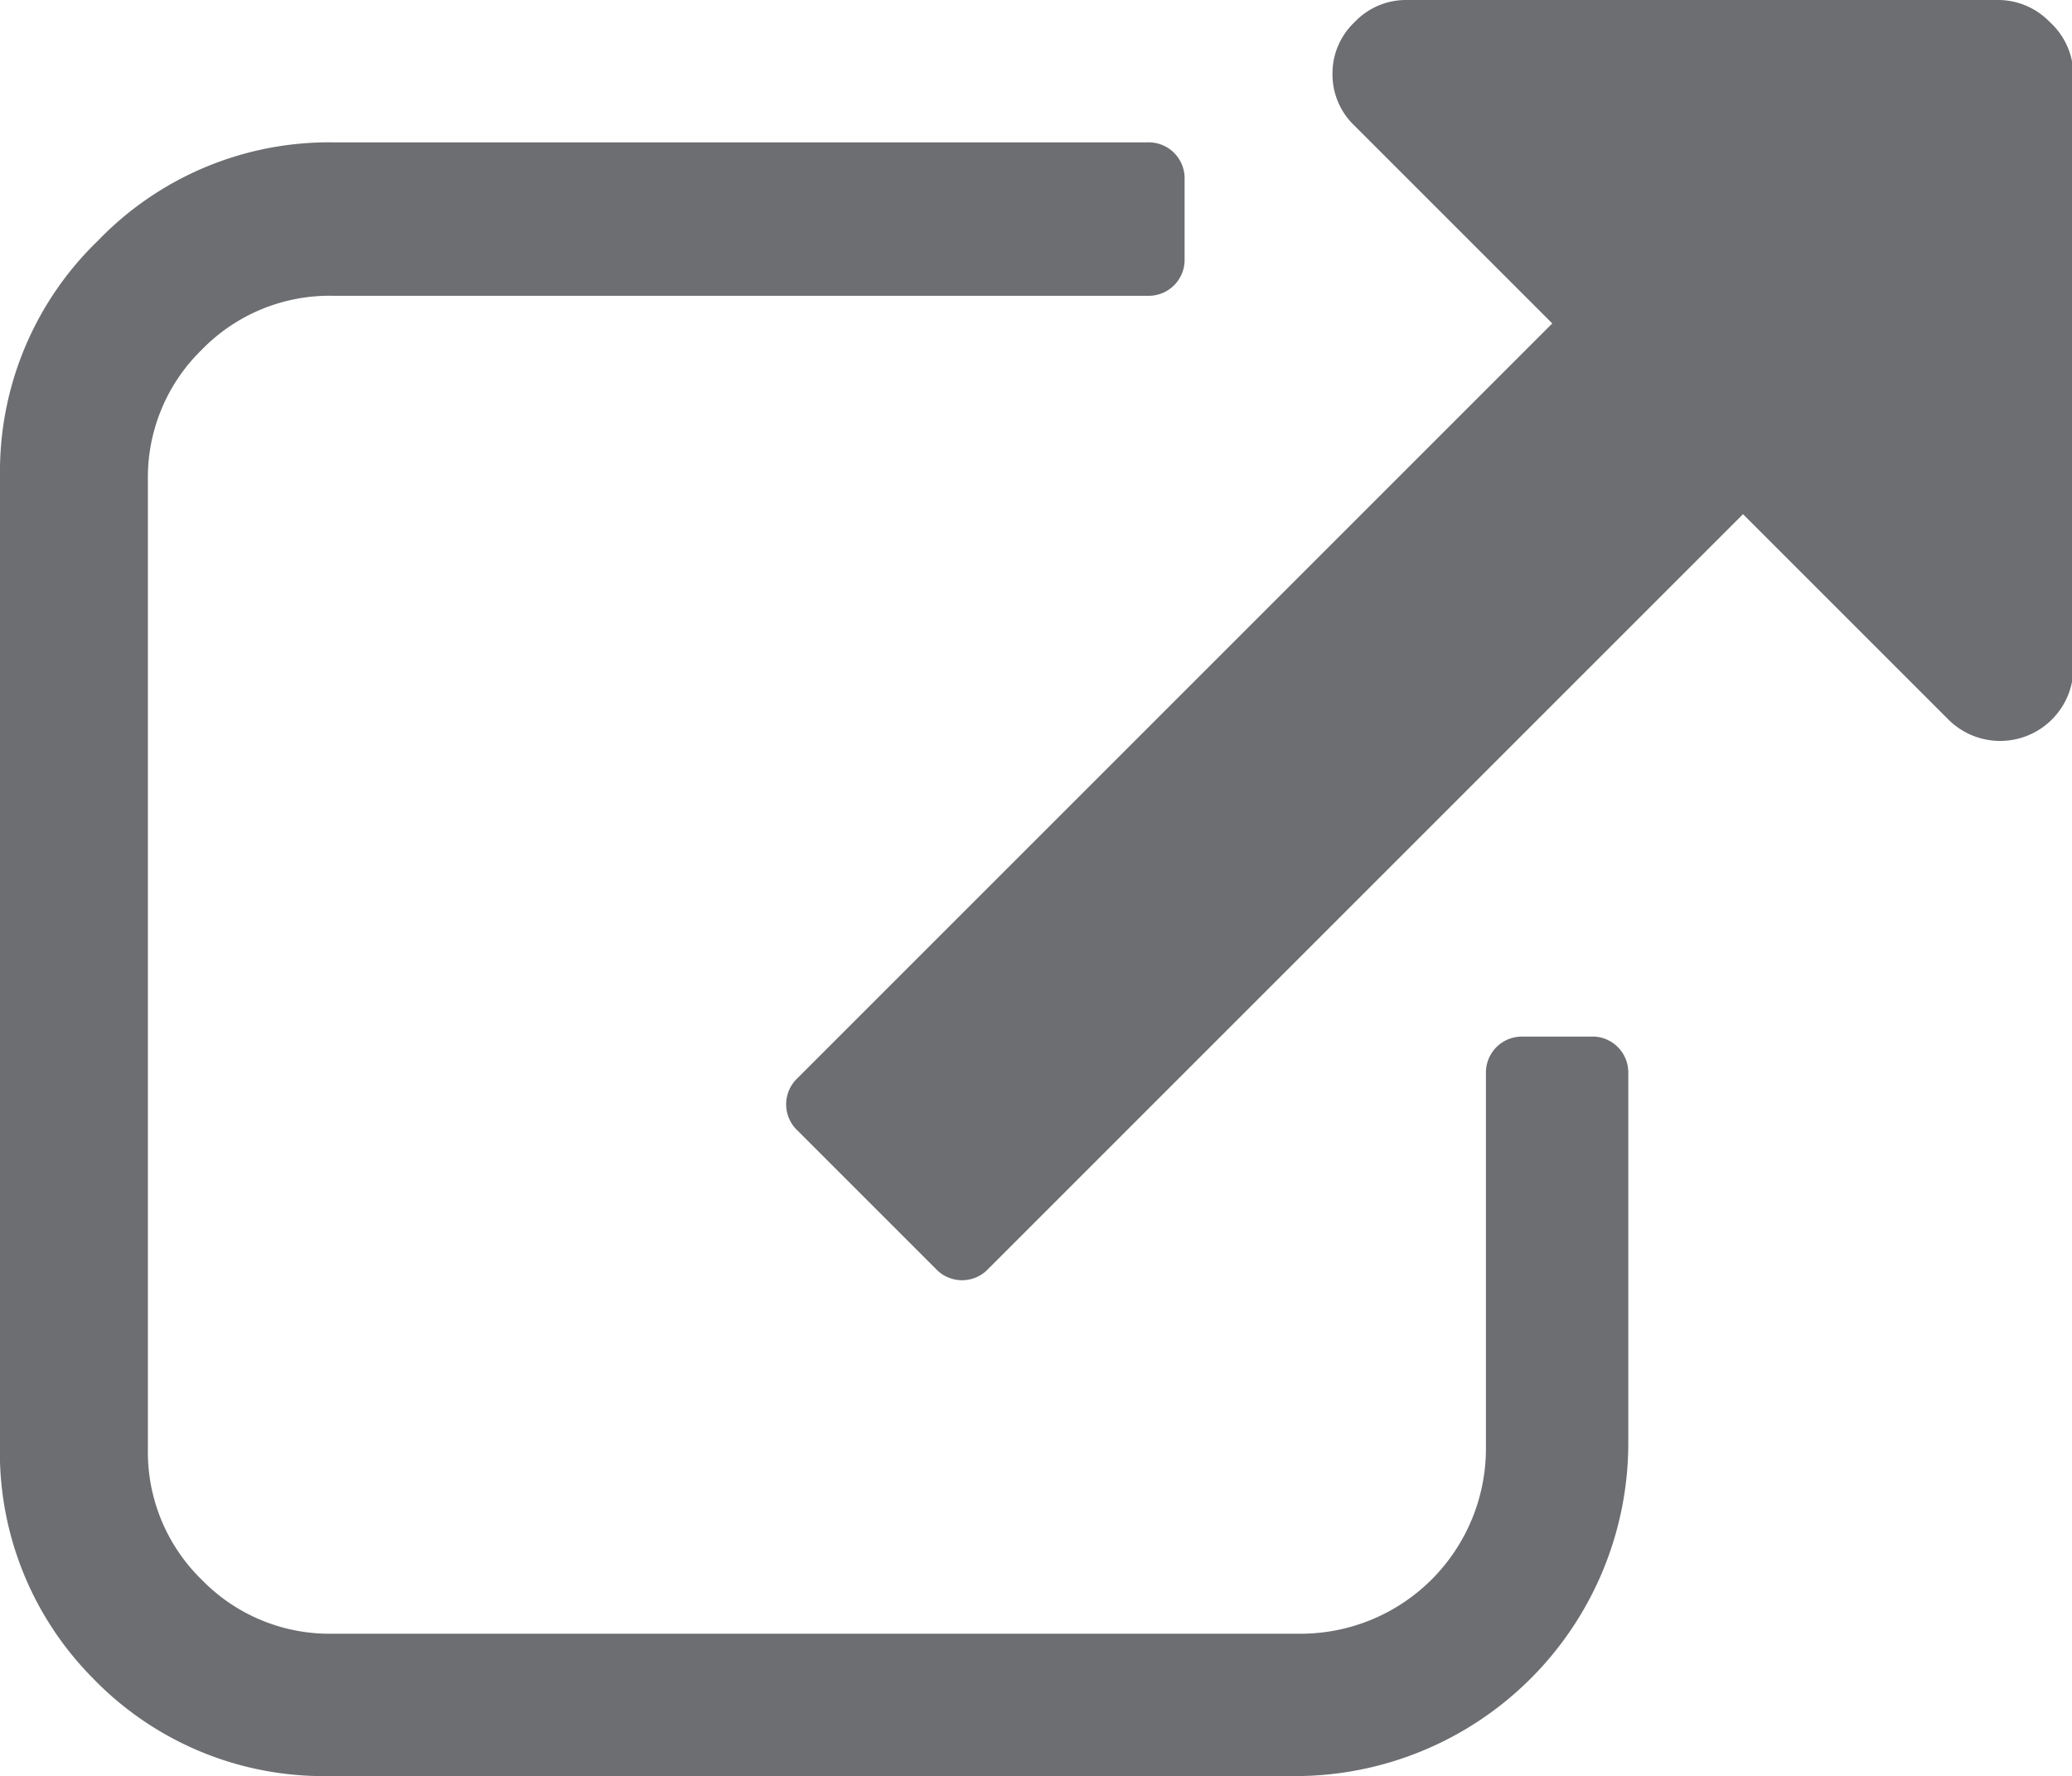 <svg id="Layer_1" data-name="Layer 1" xmlns="http://www.w3.org/2000/svg" viewBox="0 0 14.99 12.85"><defs><style>.cls-1{fill:#6d6e71;}</style></defs><title>external</title><path class="cls-1" d="M11.78,7.76v2.68a2.41,2.41,0,0,1-2.41,2.41h-7a2.32,2.32,0,0,1-1.7-.71A2.32,2.32,0,0,1,0,10.44v-7a2.32,2.32,0,0,1,.71-1.7,2.32,2.32,0,0,1,1.7-.71H8.3a0.26,0.26,0,0,1,.27.27V1.87a0.26,0.26,0,0,1-.27.27H2.41a1.29,1.29,0,0,0-.95.39,1.29,1.29,0,0,0-.39.95v7a1.29,1.29,0,0,0,.39.95,1.29,1.29,0,0,0,.95.39h7a1.34,1.34,0,0,0,1.34-1.34V7.76A0.26,0.26,0,0,1,11,7.5h0.54A0.26,0.26,0,0,1,11.78,7.76ZM15,0.54V4.82a0.53,0.53,0,0,1-.91.38L12.61,3.72,7.15,9.18a0.26,0.26,0,0,1-.38,0l-1-1a0.26,0.26,0,0,1,0-.38l5.46-5.46L9.8,0.91A0.51,0.51,0,0,1,9.64.54,0.51,0.51,0,0,1,9.8.16,0.51,0.51,0,0,1,10.17,0h4.28a0.52,0.52,0,0,1,.38.16A0.52,0.52,0,0,1,15,.54Z"/></svg>